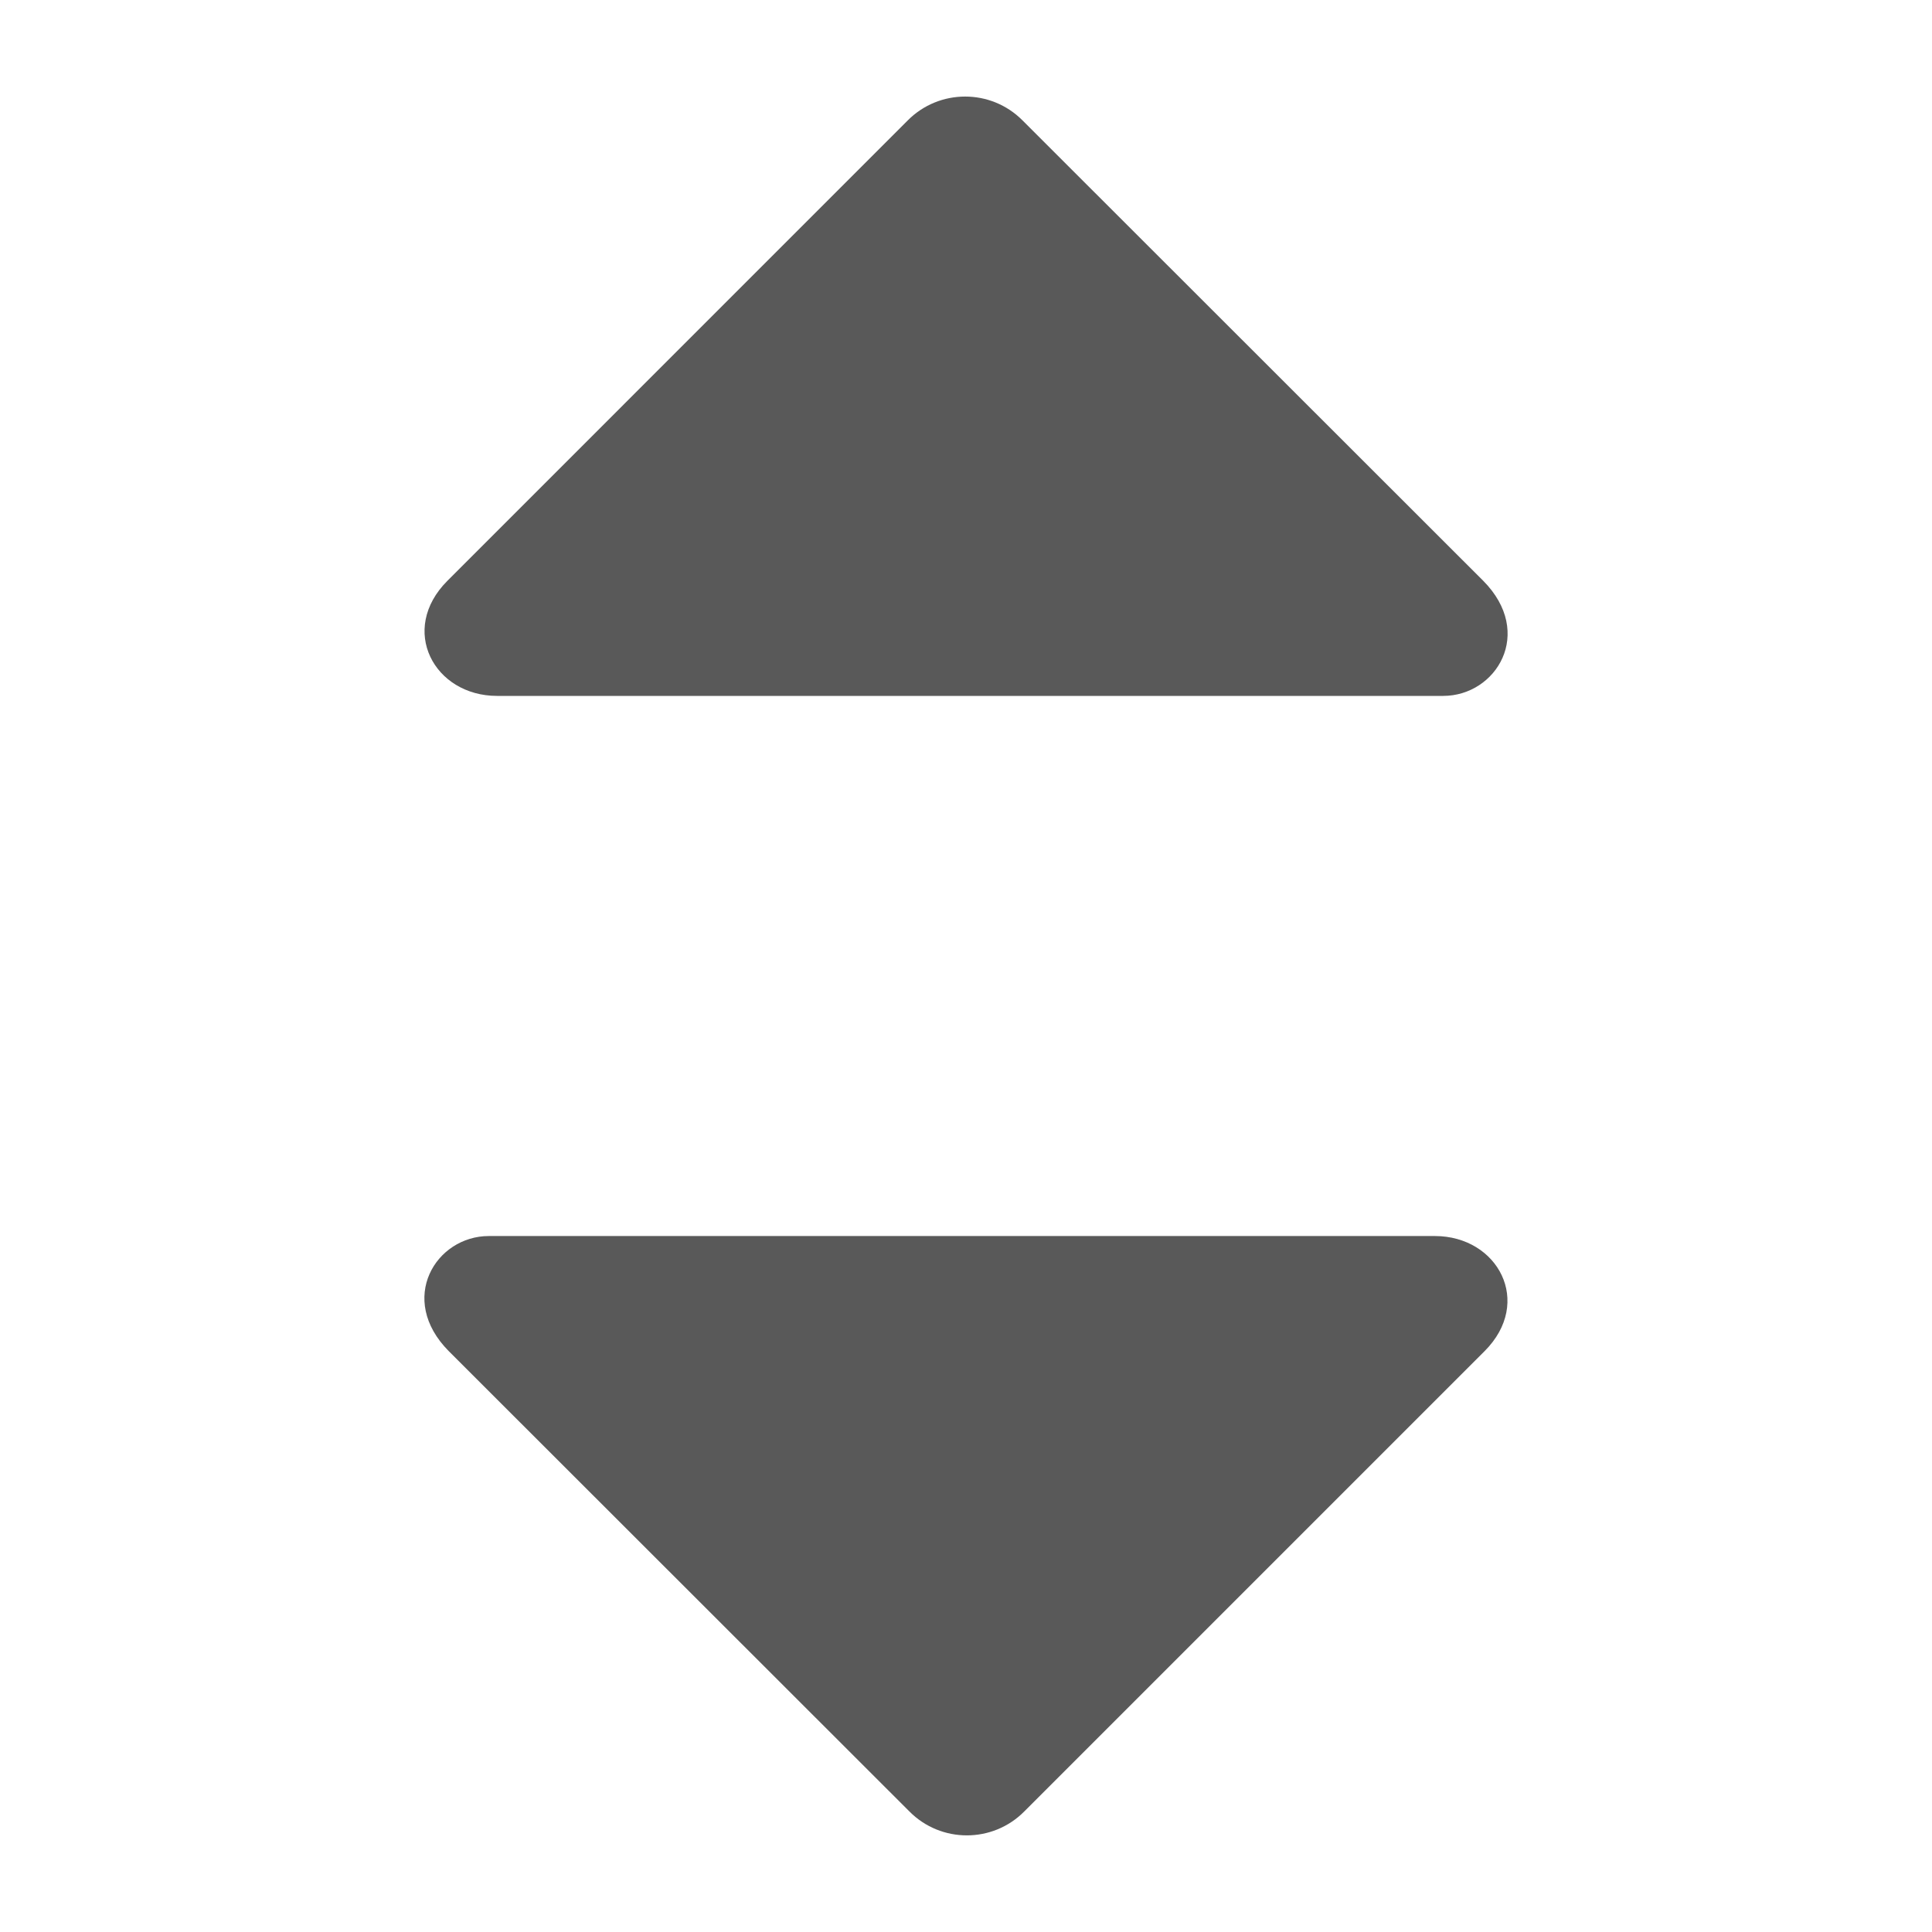 <?xml version="1.0" encoding="UTF-8"?>
<!DOCTYPE svg PUBLIC "-//W3C//DTD SVG 1.1 Tiny//EN" "http://www.w3.org/Graphics/SVG/1.1/DTD/svg11-tiny.dtd">
<svg baseProfile="tiny" height="30px" version="1.1" viewBox="0 0 30 30" width="30px" x="0px" xmlns="http://www.w3.org/2000/svg" xmlns:xlink="http://www.w3.org/1999/xlink" y="0px">
<path d="M7.719,10.806c-0.978,0-1.532-1.027-0.771-1.788l7.146-7.147  c0.492-0.496,1.295-0.495,1.785,0l7.152,7.147c0.804,0.81,0.202,1.788-0.622,1.788H7.719z" fill-opacity="0.65" stroke-opacity="0.65"/>
<path d="M22.28,19.193c0.979,0,1.533,1.028,0.772,1.788l-7.147,7.147  c-0.491,0.496-1.294,0.495-1.784,0l-7.152-7.147c-0.804-0.81-0.202-1.788,0.622-1.788H22.28z" fill-opacity="0.65" stroke-opacity="0.65"/>
<rect fill="none" height="30" width="30"/>
</svg>
